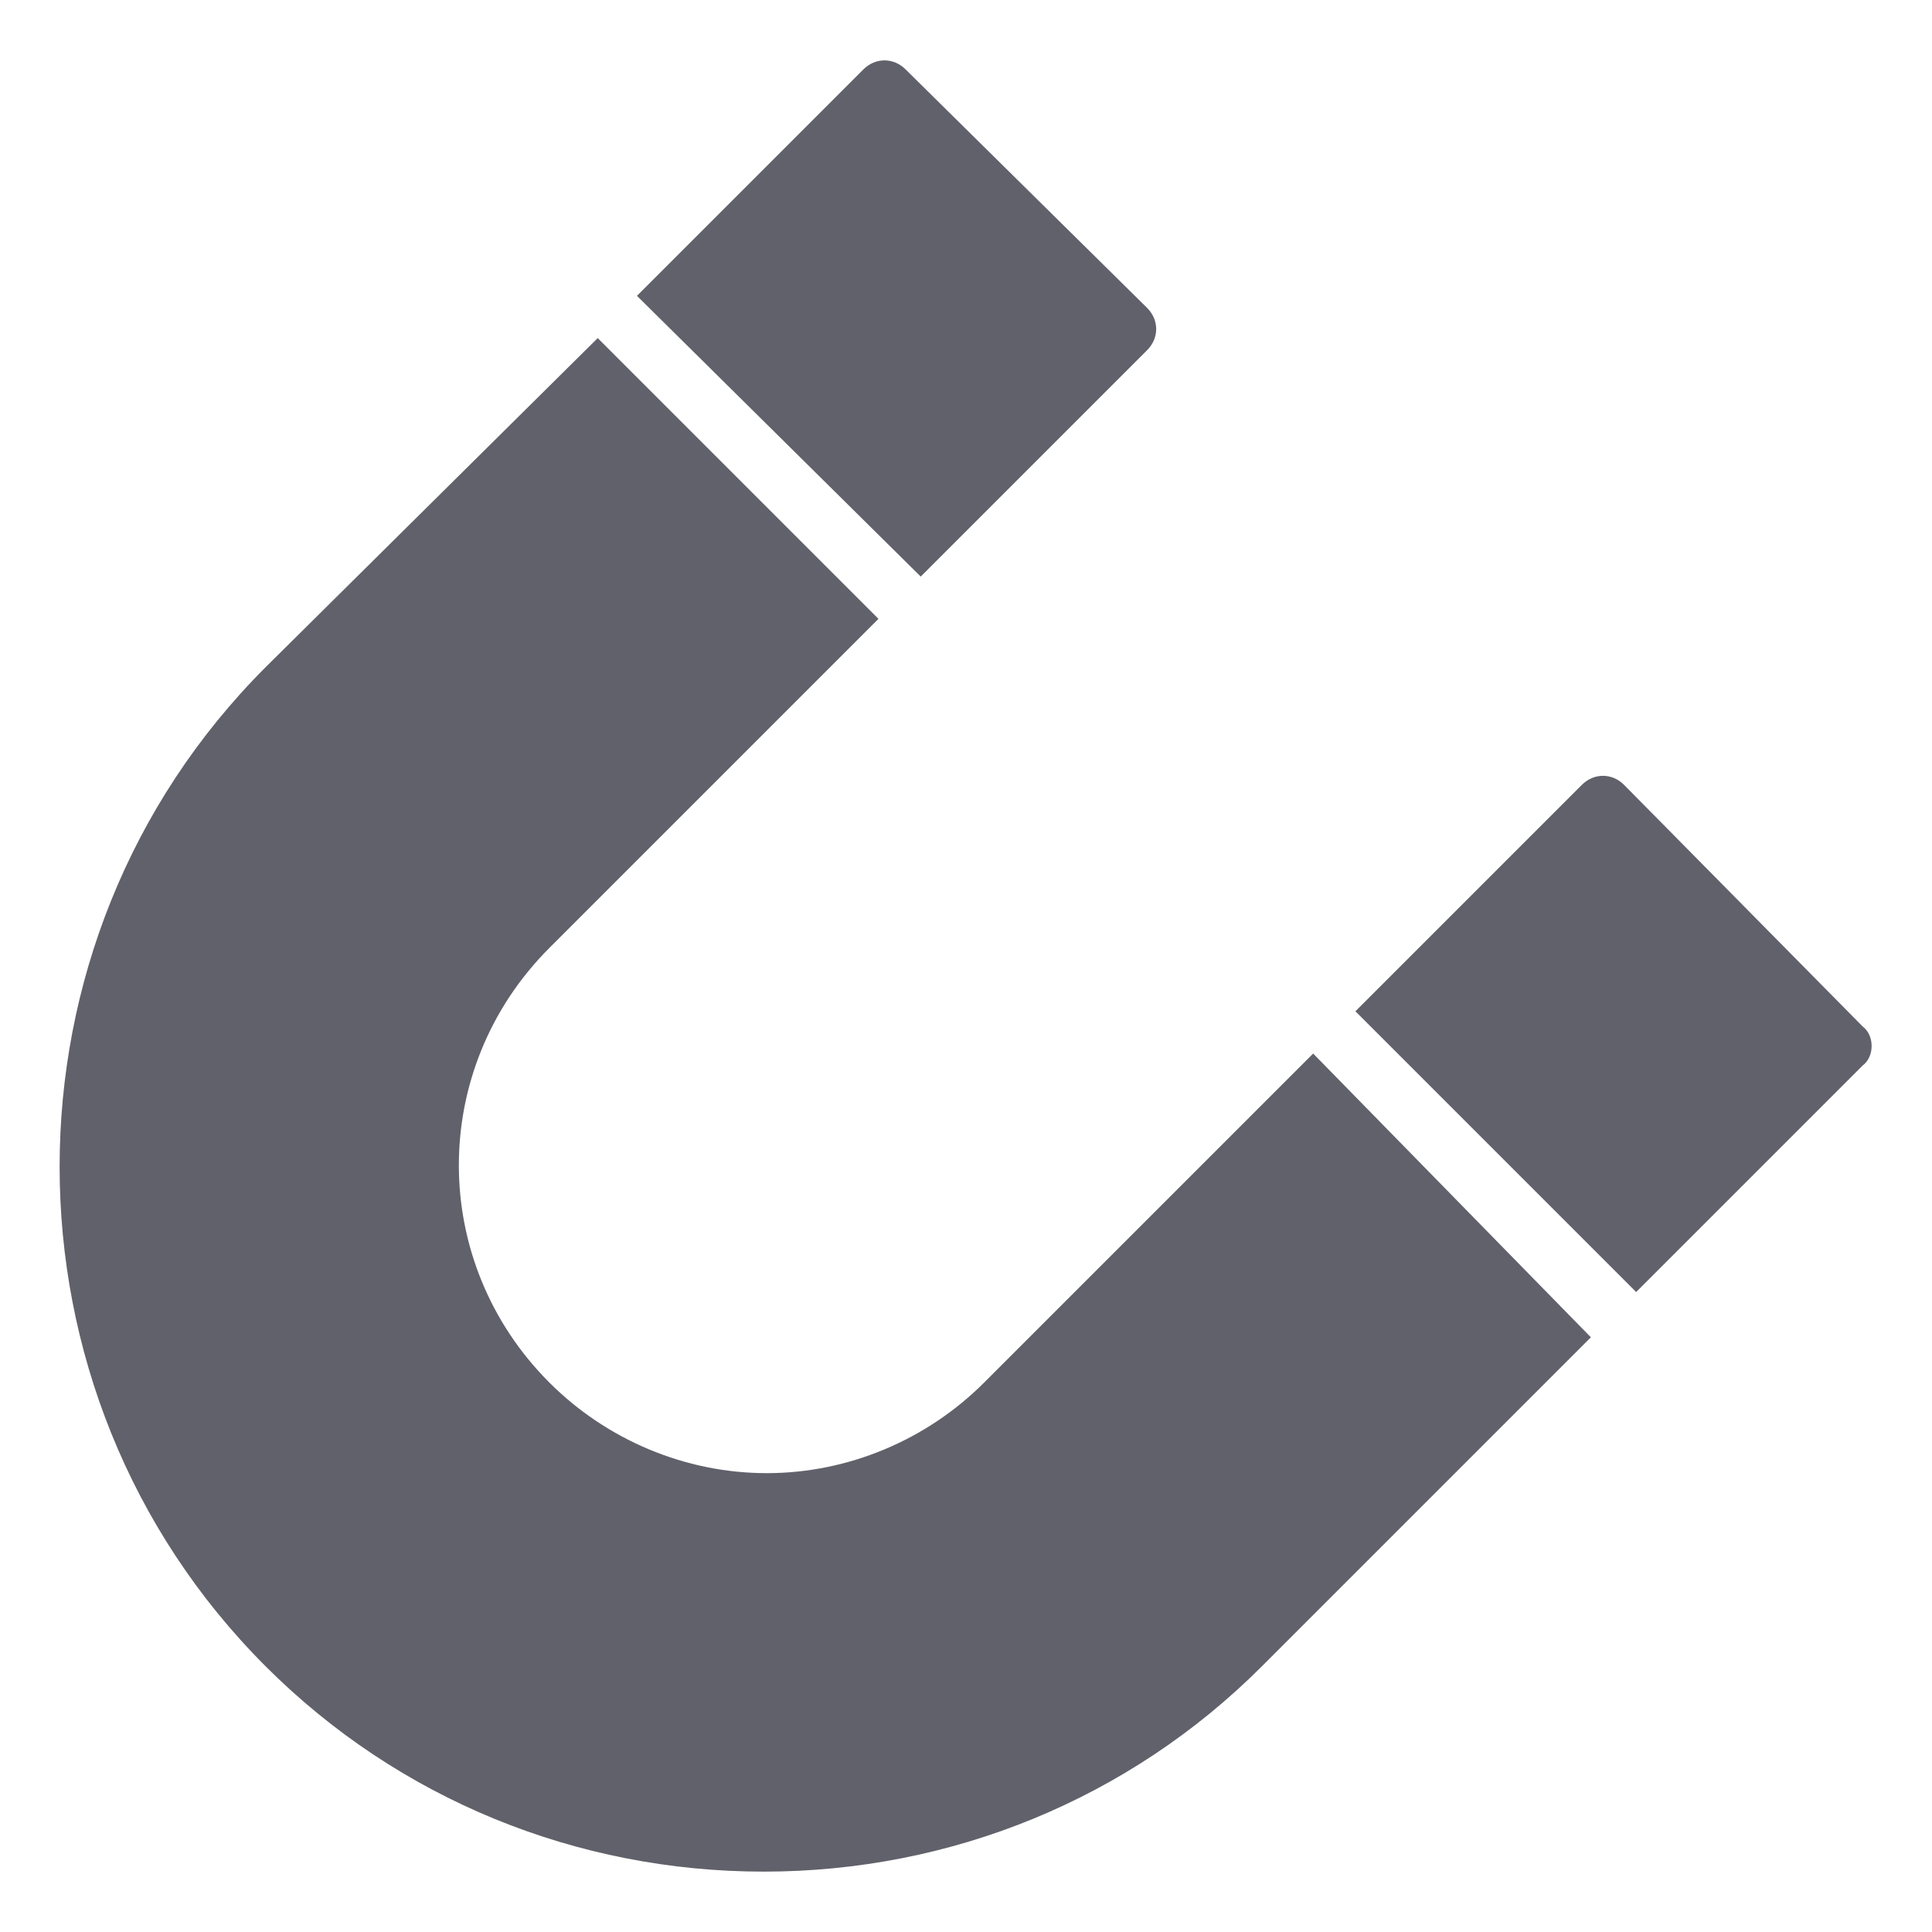 <svg xmlns="http://www.w3.org/2000/svg" height="64" width="64" viewBox="0 0 64 64"><title>magnet 3</title><g fill="#61616b" class="nc-icon-wrapper"><path data-color="color-2" fill="#61616b" d="M30.5,19.1l7.5-7.5c0.4-0.4,0.4-1,0-1.4L30,2.3c-0.4-0.4-1-0.4-1.4,0l-7.5,7.5L30.5,19.1z"></path> <path data-color="color-2" fill="#61616b" d="M61.7,34L53.8,26c-0.4-0.4-1-0.4-1.4,0l-7.5,7.5l9.3,9.3l7.5-7.5C62.1,35,62.1,34.3,61.7,34z "></path> <path fill="#61616b" d="M43.5,34.9L32.6,45.8c-1.9,1.9-4.5,3-7.2,3c-2.7,0-5.3-1.1-7.2-3c-4-4-4-10.4,0-14.4l10.9-10.9l-9.3-9.3 L8.8,22.1c-9.1,9.1-9.1,24,0,33.1c4.4,4.4,10.3,6.8,16.5,6.8c6.2,0,12.1-2.4,16.5-6.8l10.9-10.9L43.5,34.9z"></path></g></svg>